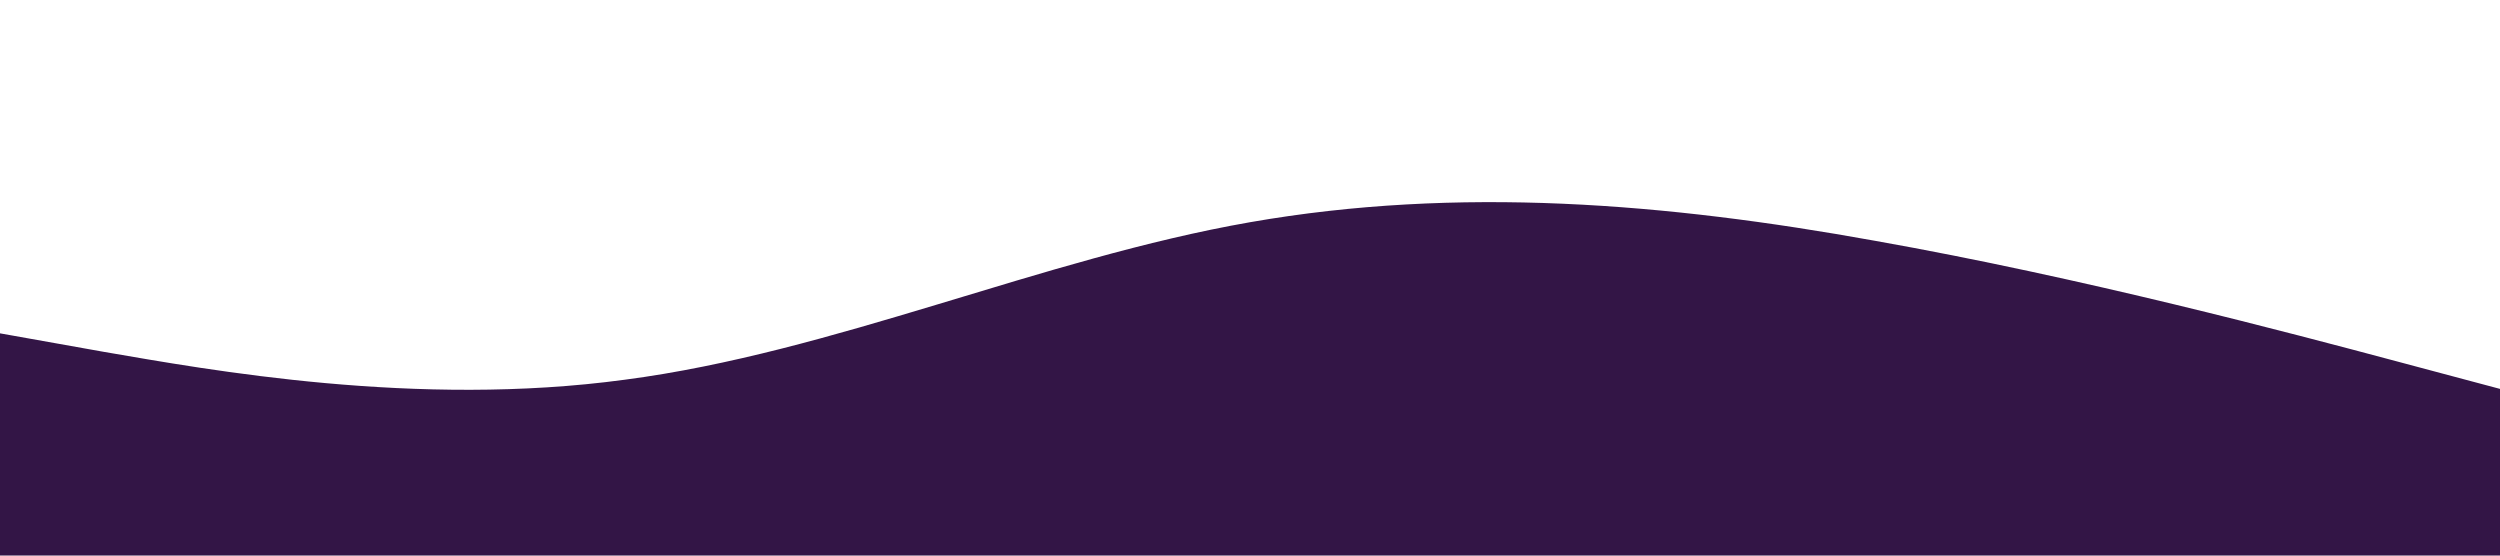 <svg xmlns="http://www.w3.org/2000/svg" viewBox="0 0 1440 320">
  <path fill="#331546" fill-opacity="1" d="M0,192L60,202.7C120,213,240,235,360,218.7C480,203,600,149,720,128C840,107,960,117,1080,138.7C1200,160,1320,192,1380,208L1440,224L1440,320L1380,320C1320,320,1200,320,1080,320C960,320,840,320,720,320C600,320,480,320,360,320C240,320,120,320,60,320L0,320Z"></path>
</svg>